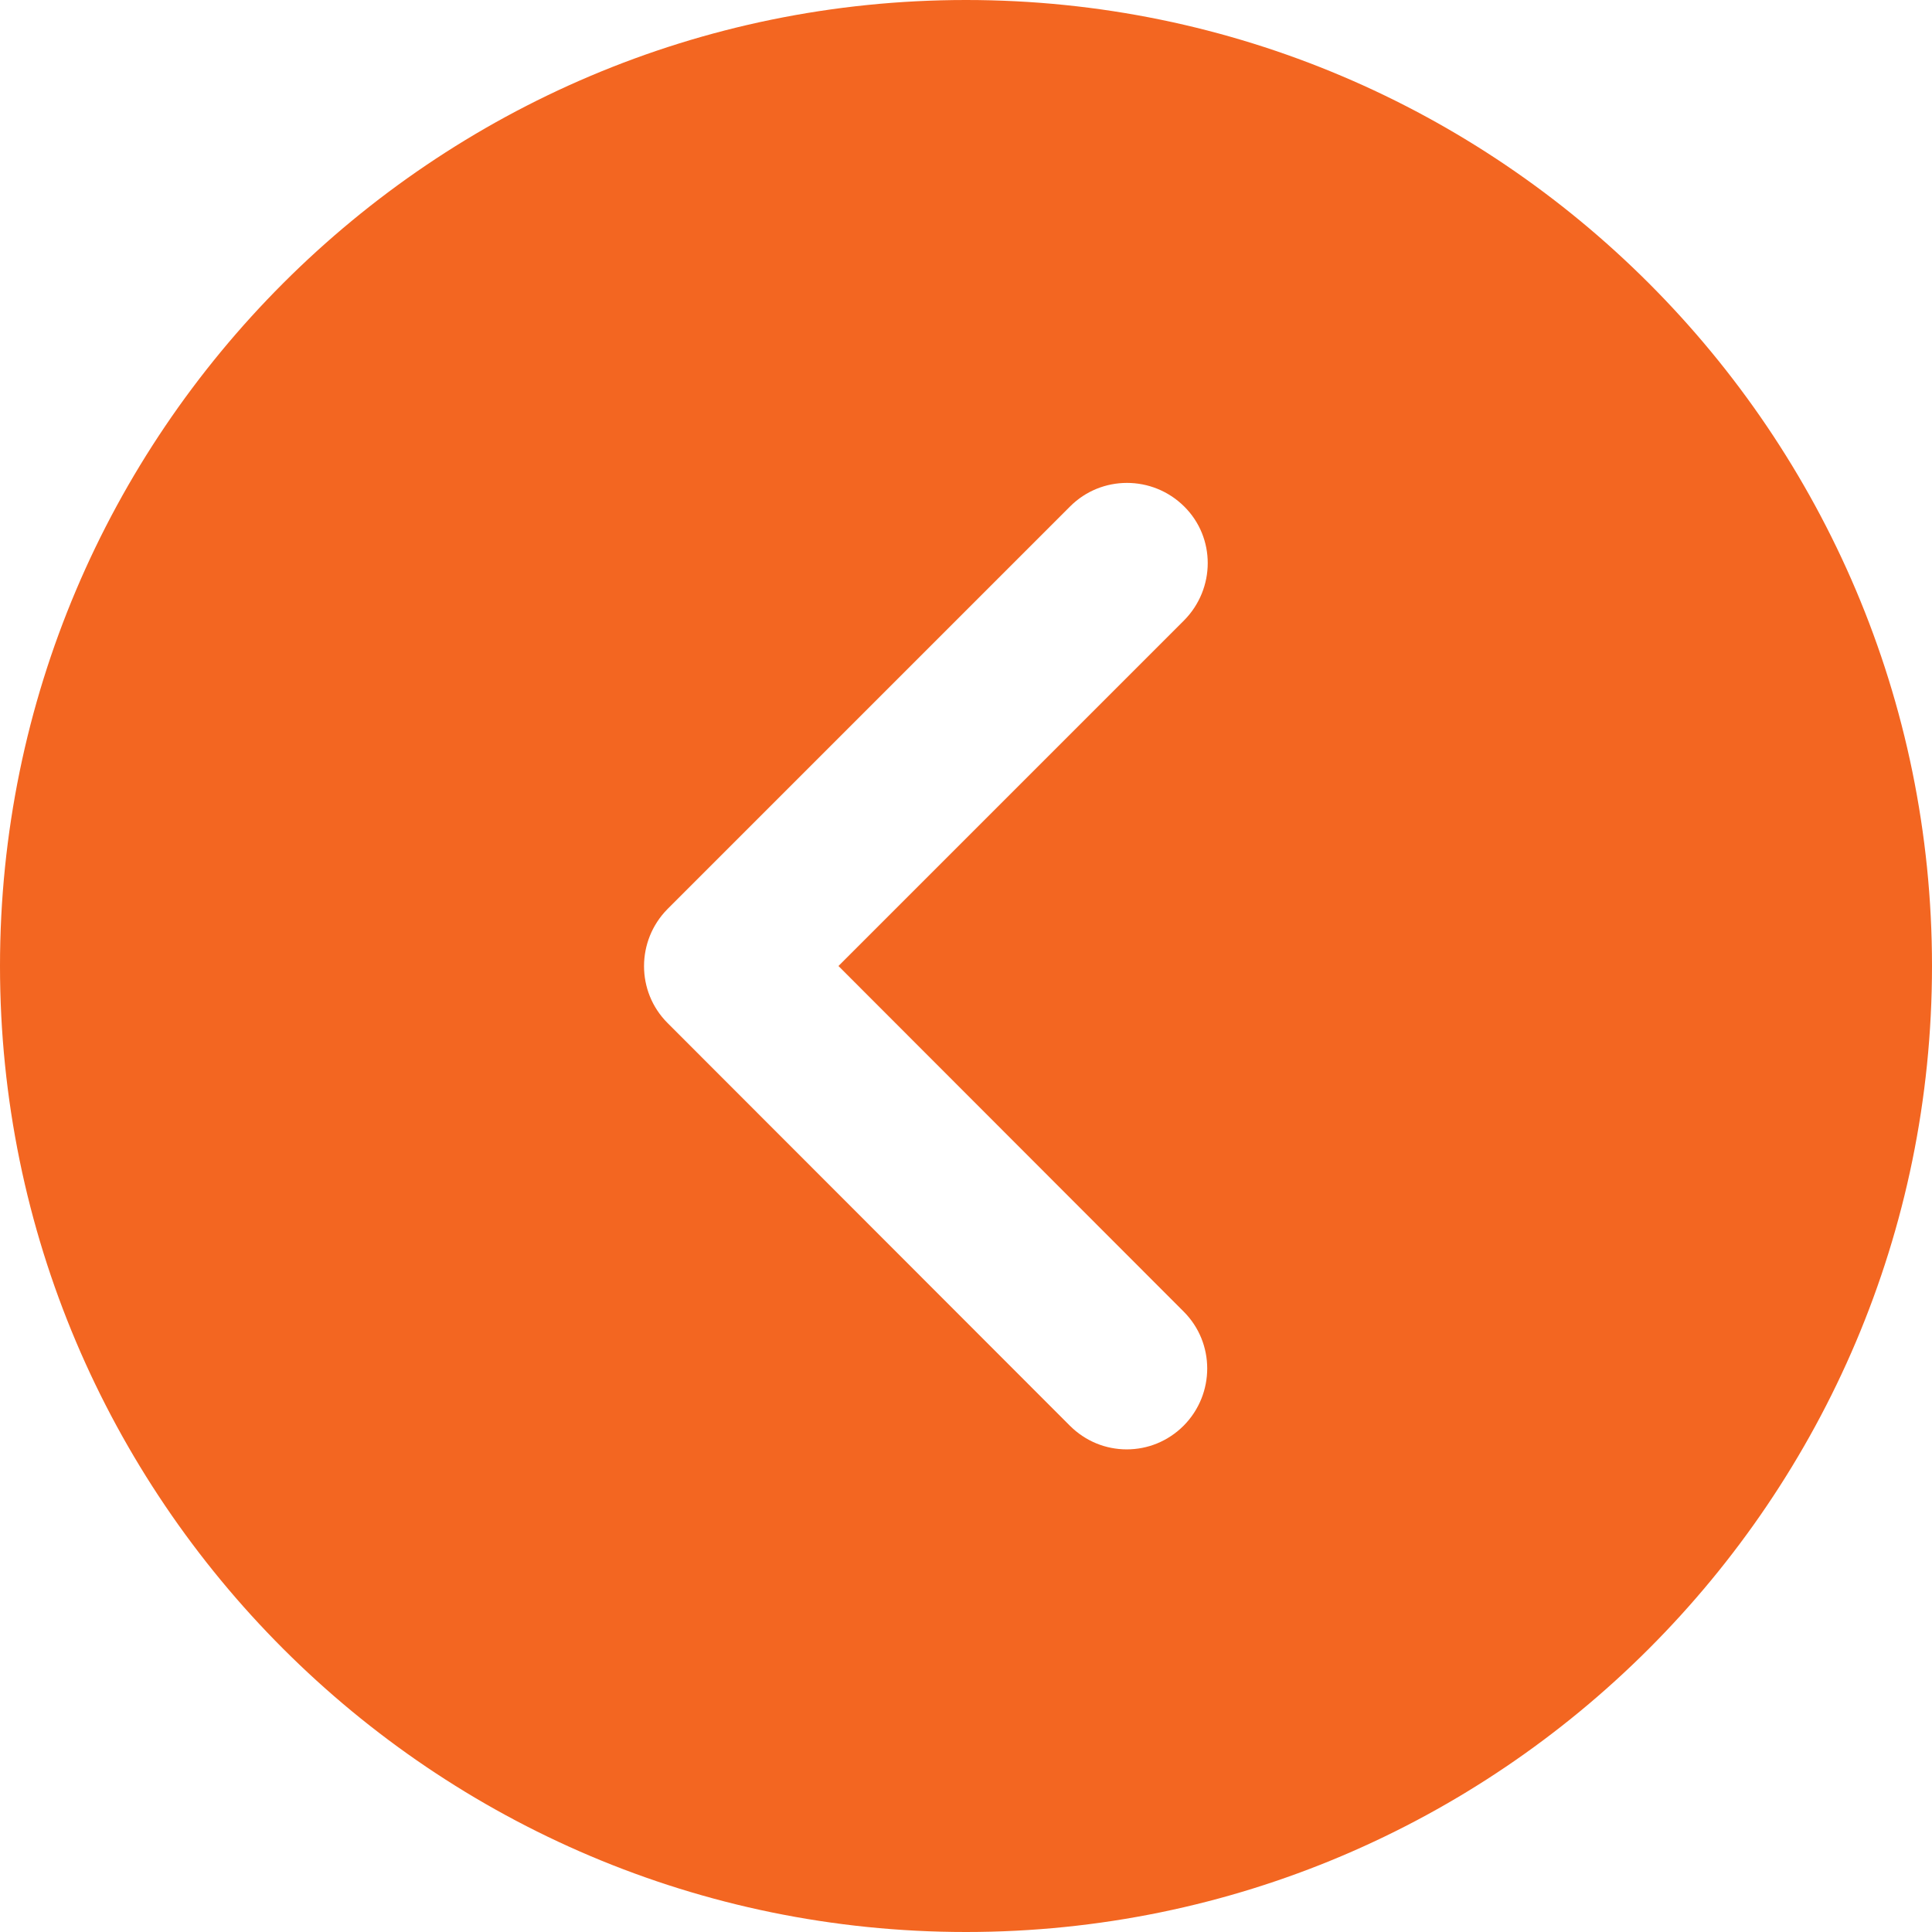 <?xml version="1.0" encoding="utf-8"?>
<!-- Generator: Adobe Illustrator 25.0.1, SVG Export Plug-In . SVG Version: 6.00 Build 0)  -->
<svg version="1.1" id="Layer_1" xmlns="http://www.w3.org/2000/svg" xmlns:xlink="http://www.w3.org/1999/xlink" x="0px" y="0px"
	 viewBox="0 0 512 512" style="enable-background:new 0 0 512 512;" xml:space="preserve">
<style type="text/css">
	.st0{fill:#F36621;}
</style>
<g>
	<g>
		<path class="st0" d="M256,0C114.8,0,0,114.8,0,256s114.8,256,256,256s256-114.8,256-256S397.2,0,256,0z M313.7,347.6
			c8.3,8.3,8.3,21.8,0,30.2c-4.2,4.2-9.6,6.3-15.1,6.3c-5.5,0-10.9-2.1-15.1-6.3L176.9,271.1c-8.3-8.3-8.3-21.8,0-30.2l106.7-106.7
			c8.3-8.3,21.8-8.3,30.2,0s8.3,21.8,0,30.2L222.2,256L313.7,347.6z"/>
	</g>
</g>
</svg>
